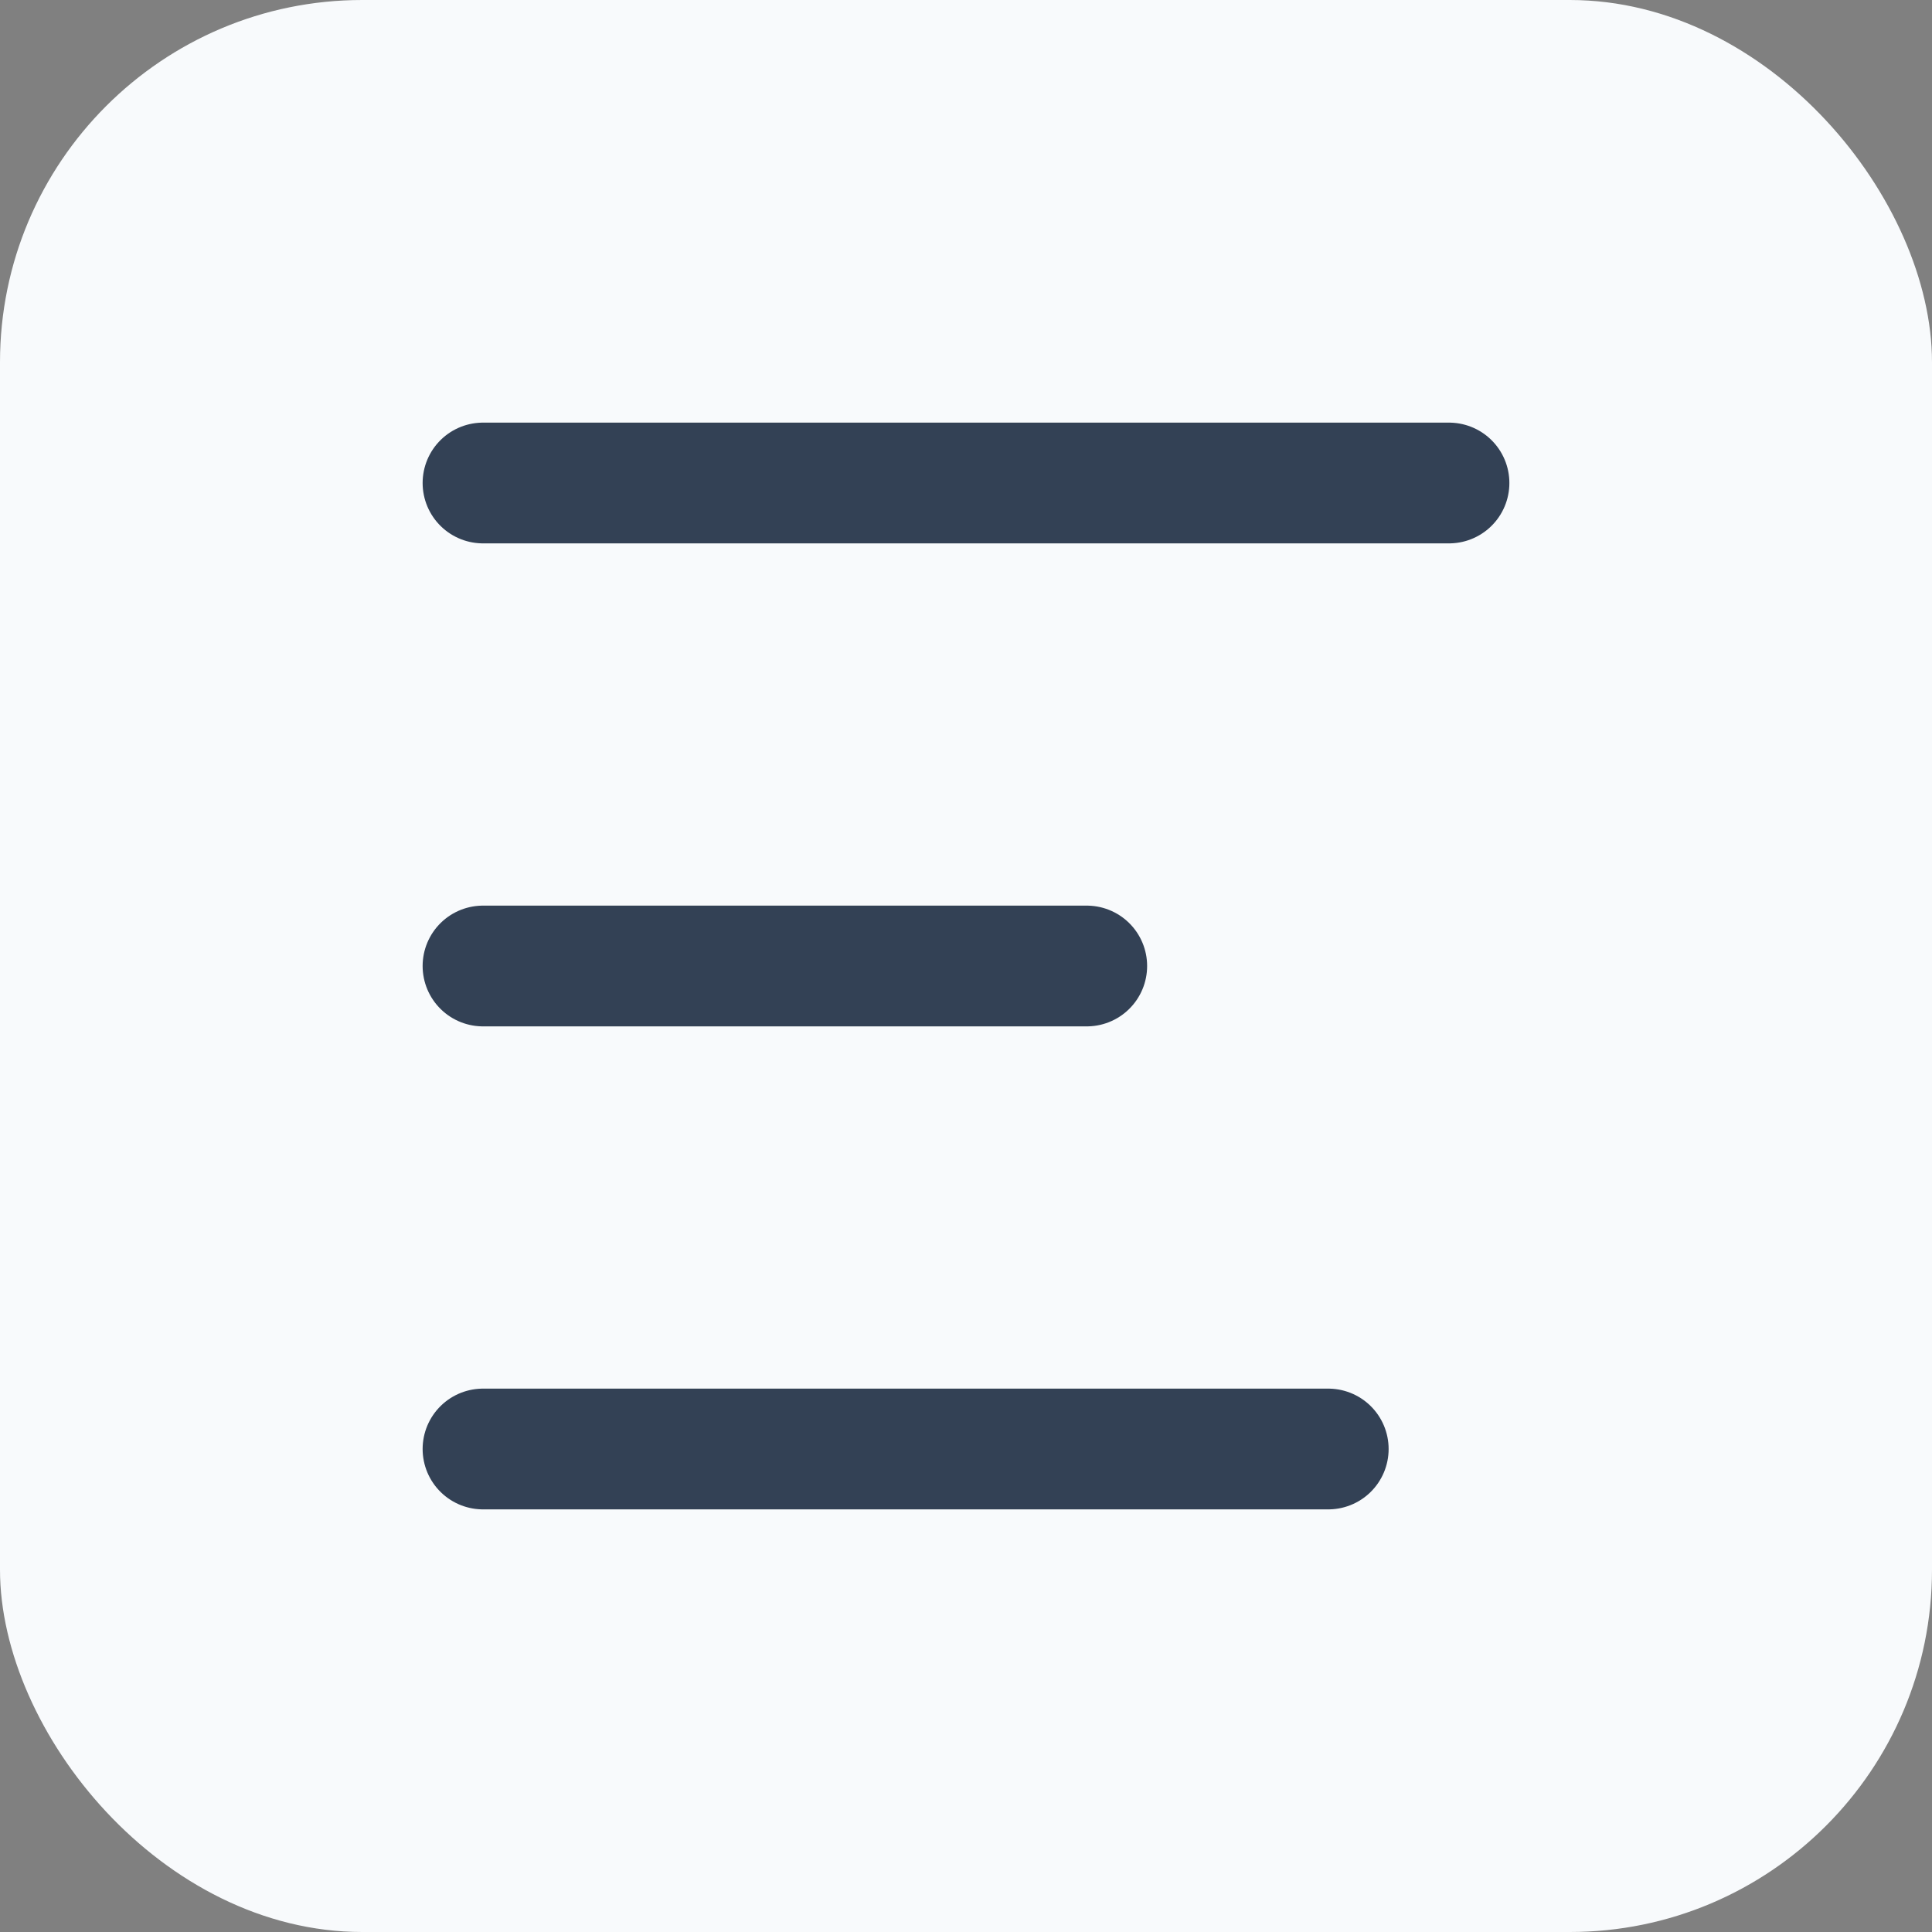 <?xml version="1.0" encoding="UTF-8"?>
<svg width="32" height="32" viewBox="0 0 32 32" fill="none" xmlns="http://www.w3.org/2000/svg">
    <rect x="0" y="0" width="32" height="32" fill="#808080" stroke="none"/>
    <rect width="32" height="32" rx="6" fill="#F8FAFC" />
    <path d="M8 8H24M8 16H18M8 24H22" stroke="#334155" stroke-width="2" stroke-linecap="round" />
</svg>